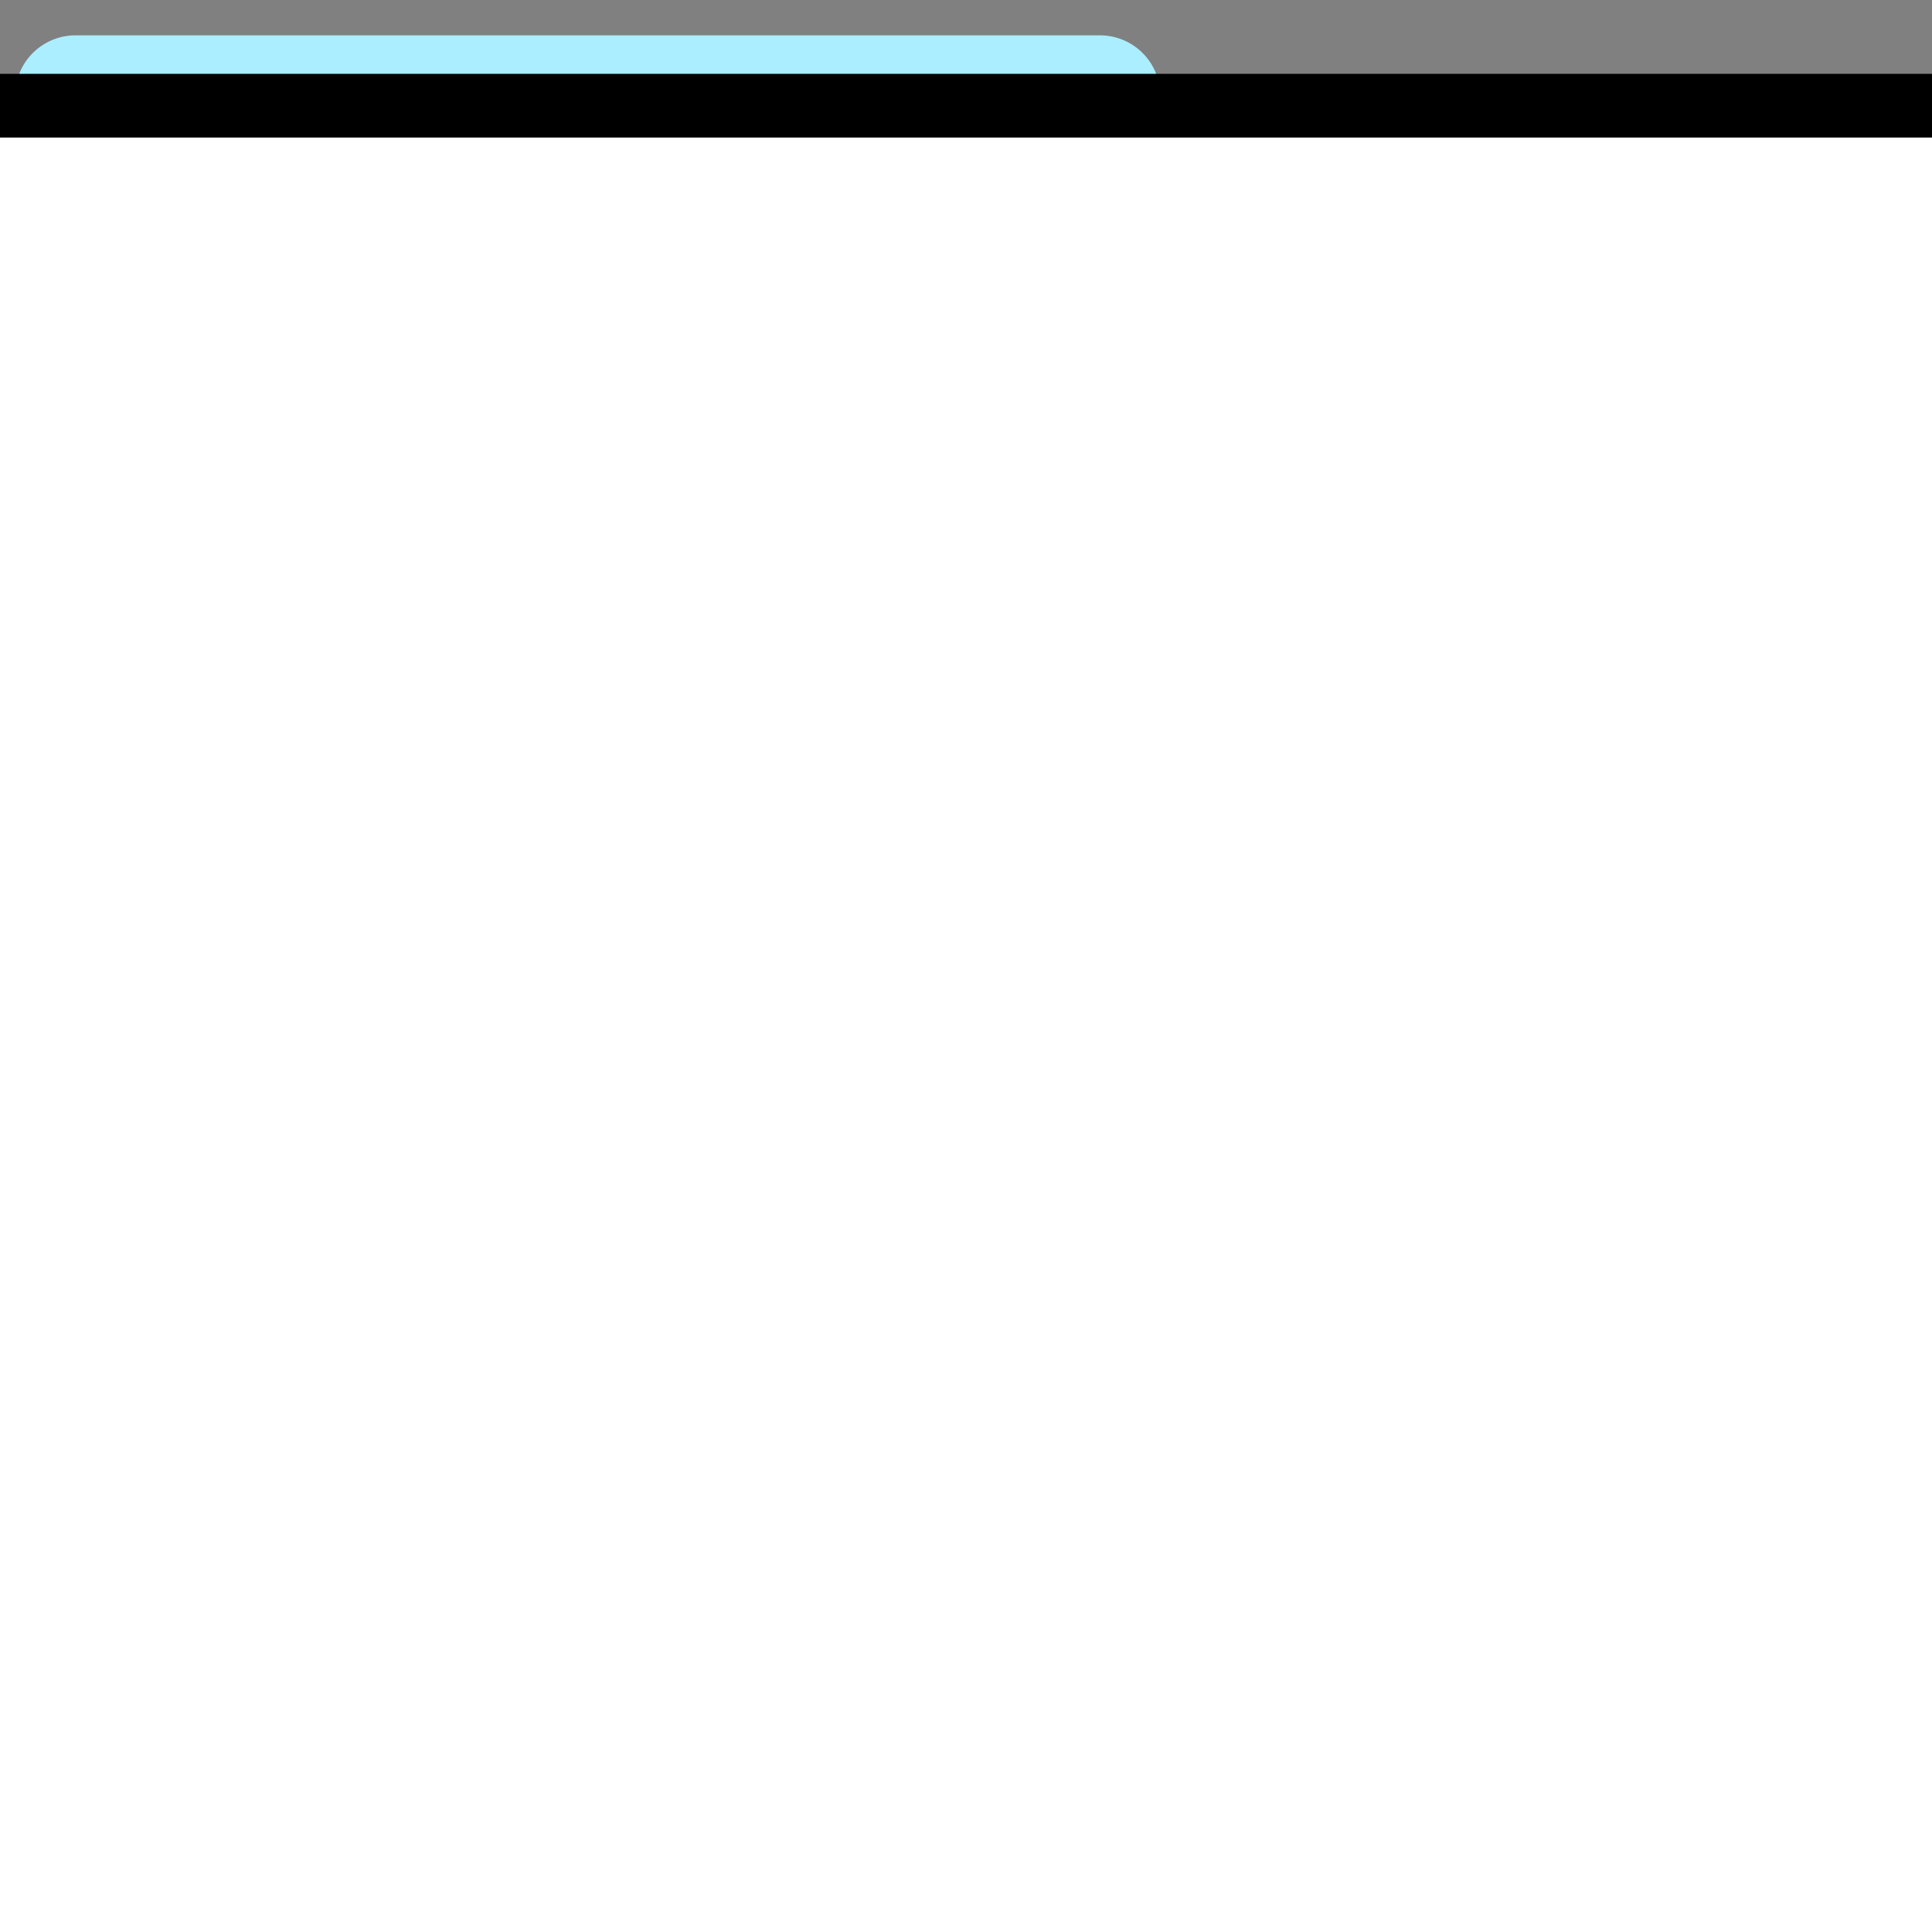 <?xml version="1.0" encoding="UTF-8" standalone="no"?>
<!-- Created with Inkscape (http://www.inkscape.org/) -->
<svg
   xmlns:dc="http://purl.org/dc/elements/1.1/"
   xmlns:cc="http://creativecommons.org/ns#"
   xmlns:rdf="http://www.w3.org/1999/02/22-rdf-syntax-ns#"
   xmlns:svg="http://www.w3.org/2000/svg"
   xmlns="http://www.w3.org/2000/svg"
   xmlns:xlink="http://www.w3.org/1999/xlink"
   xmlns:sodipodi="http://sodipodi.sourceforge.net/DTD/sodipodi-0.dtd"
   xmlns:inkscape="http://www.inkscape.org/namespaces/inkscape"
   width="32px"
   height="32px"
   id="svg7640"
   sodipodi:version="0.32"
   inkscape:version="0.46"
   sodipodi:docname="union.svg"
   inkscape:output_extension="org.inkscape.output.svg.inkscape"
   inkscape:export-filename="/home/immanuel/git/conexp/src/images/union.png"
   inkscape:export-xdpi="90"
   inkscape:export-ydpi="90">
  <rect width="100%" height="100%" fill="#808080" stroke="none"/>
  <defs
     id="defs7642">
    <linearGradient
       id="linearGradient3889-45"
       inkscape:collect="always">
      <stop
         id="stop12759"
         offset="0"
         style="stop-color:#333333;stop-opacity:1;" />
      <stop
         id="stop12761"
         offset="1"
         style="stop-color:#333333;stop-opacity:0;" />
    </linearGradient>
    <linearGradient
       gradientUnits="userSpaceOnUse"
       y2="15.747"
       x2="8.127"
       y1="24.231"
       x1="-0.447"
       id="linearGradient3895-56"
       xlink:href="#linearGradient3889-45"
       inkscape:collect="always" />
    <linearGradient
       id="linearGradient3889"
       inkscape:collect="always">
      <stop
         id="stop3891"
         offset="0"
         style="stop-color:#333333;stop-opacity:1;" />
      <stop
         id="stop3893"
         offset="1"
         style="stop-color:#333333;stop-opacity:0;" />
    </linearGradient>
    <inkscape:perspective
       sodipodi:type="inkscape:persp3d"
       inkscape:vp_x="0 : 16 : 1"
       inkscape:vp_y="0 : 1000 : 0"
       inkscape:vp_z="32 : 16 : 1"
       inkscape:persp3d-origin="16 : 10.666667 : 1"
       id="perspective7648" />
    <linearGradient
       inkscape:collect="always"
       xlink:href="#linearGradient3889"
       id="linearGradient7751"
       gradientUnits="userSpaceOnUse"
       gradientTransform="translate(-2.322,-1.653)"
       x1="-0.447"
       y1="24.231"
       x2="8.127"
       y2="15.747" />
  </defs>
  <sodipodi:namedview
     id="base"
     pagecolor="#ffffff"
     bordercolor="#666666"
     borderopacity="1.0"
     inkscape:pageopacity="0.0"
     inkscape:pageshadow="2"
     inkscape:zoom="11.197802"
     inkscape:cx="8.1507642"
     inkscape:cy="16"
     inkscape:current-layer="layer1"
     showgrid="true"
     inkscape:grid-bbox="true"
     inkscape:document-units="px"
     inkscape:window-width="1276"
     inkscape:window-height="891"
     inkscape:window-x="0"
     inkscape:window-y="101">
    <inkscape:grid
       type="xygrid"
       id="grid7739" />
  </sodipodi:namedview>
  <g
     id="layer1"
     inkscape:label="Layer 1"
     inkscape:groupmode="layer">
    <g
       transform="translate(11.877,9.958)"
       id="g3925">
      <rect
         style="fill:#ffd5f6;fill-opacity:1;stroke:#ffaaee;stroke-width:2;stroke-linecap:round;stroke-linejoin:round;stroke-miterlimit:4;stroke-dasharray:none"
         id="rect10917"
         width="16.968"
         height="17.95"
         x="2.322"
         y="3.602" />
      <path
         style="fill:#333333;fill-rule:evenodd;stroke:#333333;stroke-width:1.019;stroke-linecap:round;stroke-linejoin:miter;stroke-miterlimit:4;stroke-dasharray:none;stroke-opacity:1"
         d="M 4.373,7.731 L 17.595,7.618"
         id="path10919"
         inkscape:export-filename="/home/immanuel/git/conexp/src/images/path3843.png"
         inkscape:export-xdpi="90"
         inkscape:export-ydpi="90" />
      <path
         style="fill:#333333;fill-rule:evenodd;stroke:#333333;stroke-width:1.019;stroke-linecap:round;stroke-linejoin:miter;stroke-miterlimit:4;stroke-dasharray:none;stroke-opacity:1"
         d="M 4.373,10.746 L 17.595,10.633"
         id="path10921"
         inkscape:export-filename="/home/immanuel/git/conexp/src/images/path3843.png"
         inkscape:export-xdpi="90"
         inkscape:export-ydpi="90" />
      <path
         style="fill:#333333;fill-rule:evenodd;stroke:#333333;stroke-width:1.019;stroke-linecap:round;stroke-linejoin:miter;stroke-miterlimit:4;stroke-dasharray:none;stroke-opacity:1"
         d="M 4.373,13.761 L 17.595,13.648"
         id="path10923"
         inkscape:export-filename="/home/immanuel/git/conexp/src/images/path3843.png"
         inkscape:export-xdpi="90"
         inkscape:export-ydpi="90" />
      <path
         style="fill:#333333;fill-rule:evenodd;stroke:#333333;stroke-width:1.019;stroke-linecap:round;stroke-linejoin:miter;stroke-miterlimit:4;stroke-dasharray:none;stroke-opacity:1"
         d="M 4.373,16.598 L 17.595,16.484"
         id="path10925"
         inkscape:export-filename="/home/immanuel/git/conexp/src/images/path3843.png"
         inkscape:export-xdpi="90"
         inkscape:export-ydpi="90" />
      <path
         style="fill:#333333;fill-rule:evenodd;stroke:#333333;stroke-width:1;stroke-linecap:round;stroke-linejoin:miter;stroke-miterlimit:4;stroke-dasharray:none;stroke-opacity:1"
         d="M 13.587,5.664 L 13.7,19.578"
         id="path10927"
         inkscape:export-filename="/home/immanuel/git/conexp/src/images/path3843.png"
         inkscape:export-xdpi="90"
         inkscape:export-ydpi="90" />
      <path
         style="fill:#333333;fill-rule:evenodd;stroke:#333333;stroke-width:1;stroke-linecap:round;stroke-linejoin:miter;stroke-miterlimit:4;stroke-dasharray:none;stroke-opacity:1"
         d="M 8.649,5.664 L 8.761,19.578"
         id="path10929"
         inkscape:export-xdpi="90"
         inkscape:export-ydpi="90" />
      <rect
         style="fill:url(#linearGradient3895-56);fill-opacity:1;stroke:none;stroke-width:1;stroke-linecap:round;stroke-linejoin:round;stroke-miterlimit:4;stroke-dasharray:none"
         id="rect10931"
         width="20.183"
         height="20.54"
         x="1.161"
         y="2.262"
         ry="0"
         inkscape:export-xdpi="90"
         inkscape:export-ydpi="90" />
    </g>
    <g
       id="g7741"
       transform="translate(1.25,-0.363)"
       inkscape:export-xdpi="90"
       inkscape:export-ydpi="90">
      <rect
         style="fill:#d5f6ff;fill-opacity:1;stroke:#aaeeff;stroke-width:2;stroke-linecap:round;stroke-linejoin:round;stroke-miterlimit:4;stroke-dasharray:none"
         id="rect3310"
         width="16.968"
         height="17.95"
         x="-1.8301296e-06"
         y="1.948" />
      <path
         style="fill:#333333;fill-rule:evenodd;stroke:#333333;stroke-width:1.019;stroke-linecap:round;stroke-linejoin:miter;stroke-miterlimit:4;stroke-dasharray:none;stroke-opacity:1"
         d="M 2.051,6.078 L 15.273,5.964"
         id="path3312"
         inkscape:export-filename="/home/immanuel/git/conexp/src/images/path3843.png"
         inkscape:export-xdpi="90"
         inkscape:export-ydpi="90" />
      <path
         style="fill:#333333;fill-rule:evenodd;stroke:#333333;stroke-width:1.019;stroke-linecap:round;stroke-linejoin:miter;stroke-miterlimit:4;stroke-dasharray:none;stroke-opacity:1"
         d="M 2.051,9.093 L 15.273,8.979"
         id="path3823"
         inkscape:export-filename="/home/immanuel/git/conexp/src/images/path3843.png"
         inkscape:export-xdpi="90"
         inkscape:export-ydpi="90" />
      <path
         style="fill:#333333;fill-rule:evenodd;stroke:#333333;stroke-width:1.019;stroke-linecap:round;stroke-linejoin:miter;stroke-miterlimit:4;stroke-dasharray:none;stroke-opacity:1"
         d="M 2.051,12.108 L 15.273,11.994"
         id="path3825"
         inkscape:export-filename="/home/immanuel/git/conexp/src/images/path3843.png"
         inkscape:export-xdpi="90"
         inkscape:export-ydpi="90" />
      <path
         style="fill:#333333;fill-rule:evenodd;stroke:#333333;stroke-width:1.019;stroke-linecap:round;stroke-linejoin:miter;stroke-miterlimit:4;stroke-dasharray:none;stroke-opacity:1"
         d="M 2.051,14.945 L 15.273,14.831"
         id="path3827"
         inkscape:export-filename="/home/immanuel/git/conexp/src/images/path3843.png"
         inkscape:export-xdpi="90"
         inkscape:export-ydpi="90" />
      <path
         style="fill:#333333;fill-rule:evenodd;stroke:#333333;stroke-width:1;stroke-linecap:round;stroke-linejoin:miter;stroke-miterlimit:4;stroke-dasharray:none;stroke-opacity:1"
         d="M 11.265,4.011 L 11.378,17.925"
         id="path3841"
         inkscape:export-filename="/home/immanuel/git/conexp/src/images/path3843.png"
         inkscape:export-xdpi="90"
         inkscape:export-ydpi="90" />
      <path
         style="fill:#333333;fill-rule:evenodd;stroke:#333333;stroke-width:1;stroke-linecap:round;stroke-linejoin:miter;stroke-miterlimit:4;stroke-dasharray:none;stroke-opacity:1"
         d="M 6.327,4.011 L 6.439,17.925"
         id="path3843"
         inkscape:export-xdpi="90"
         inkscape:export-ydpi="90" />
      <rect
         style="fill:url(#linearGradient7751);fill-opacity:1;stroke:none;stroke-width:1;stroke-linecap:round;stroke-linejoin:round;stroke-miterlimit:4;stroke-dasharray:none"
         id="rect3887"
         width="20.183"
         height="20.54"
         x="-1.161"
         y="0.609"
         ry="0"
         inkscape:export-xdpi="90"
         inkscape:export-ydpi="90" />
    </g>
    <flowRoot
       xml:space="preserve"
       id="flowRoot9686"
       style="font-size:10px;font-style:normal;font-weight:normal;fill:#ffffff;fill-opacity:1;stroke:#000000;stroke-width:0.356;stroke-linecap:butt;stroke-linejoin:miter;stroke-miterlimit:4;stroke-dasharray:none;stroke-opacity:1;font-family:Bitstream Vera Sans"
       transform="matrix(3.639,0,0,2.965,-14.051,26.553)"><flowRegion
         id="flowRegion9688"><rect
           id="rect9690"
           width="20.54"
           height="17.861"
           x="2.768"
           y="-8.365"
           style="fill:#ffffff;stroke:#000000;stroke-width:0.356;stroke-miterlimit:4;stroke-dasharray:none;stroke-opacity:1" /></flowRegion><flowPara
         id="flowPara9692">∪</flowPara></flowRoot>  </g>
</svg>
